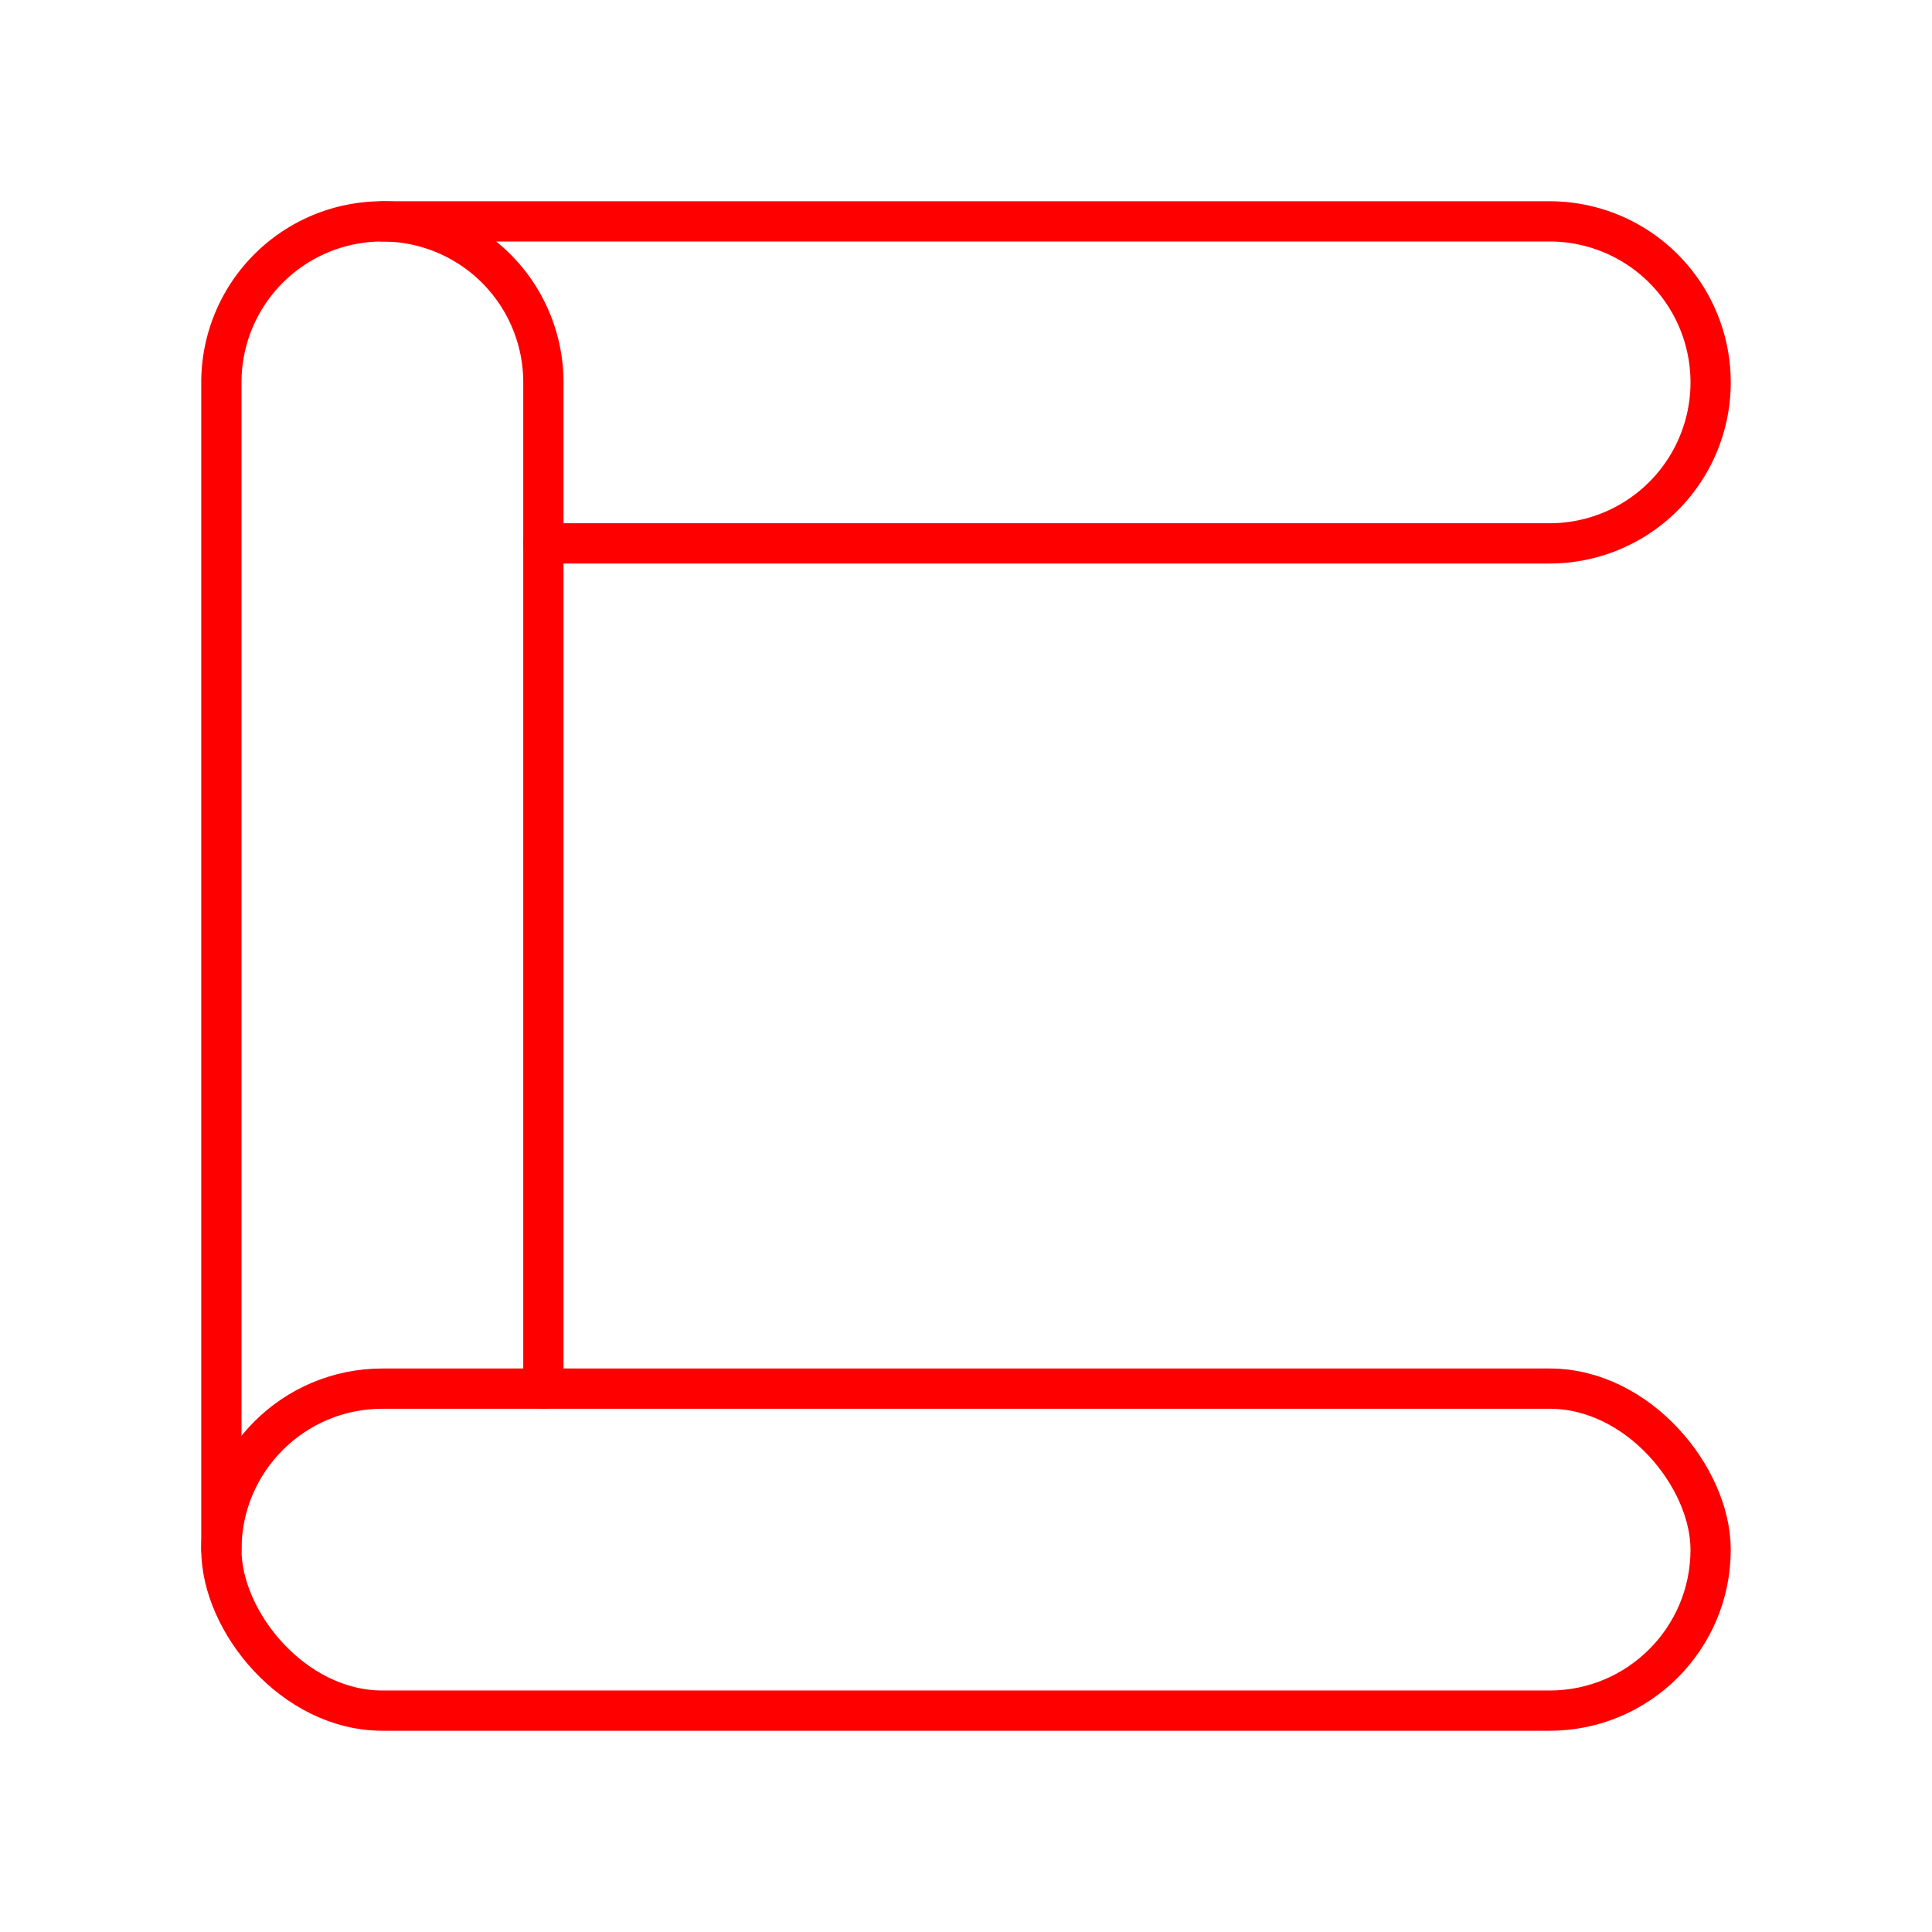 <svg xmlns="http://www.w3.org/2000/svg" viewBox="0 0 48 48"><defs><style>.a{fill:none;stroke:#ff0000;stroke-linecap:round;stroke-linejoin:round;}</style></defs><rect class="a" x="5.5" y="34.5" width="37" height="8" rx="4"/><path class="a" d="M9.5,5.5h29a4,4,0,0,1,4,4h0a4,4,0,0,1-4,4h-25"/><path class="a" d="M5.5,38.5V9.5a4,4,0,0,1,4-4h0a4,4,0,0,1,4,4v25"/></svg>